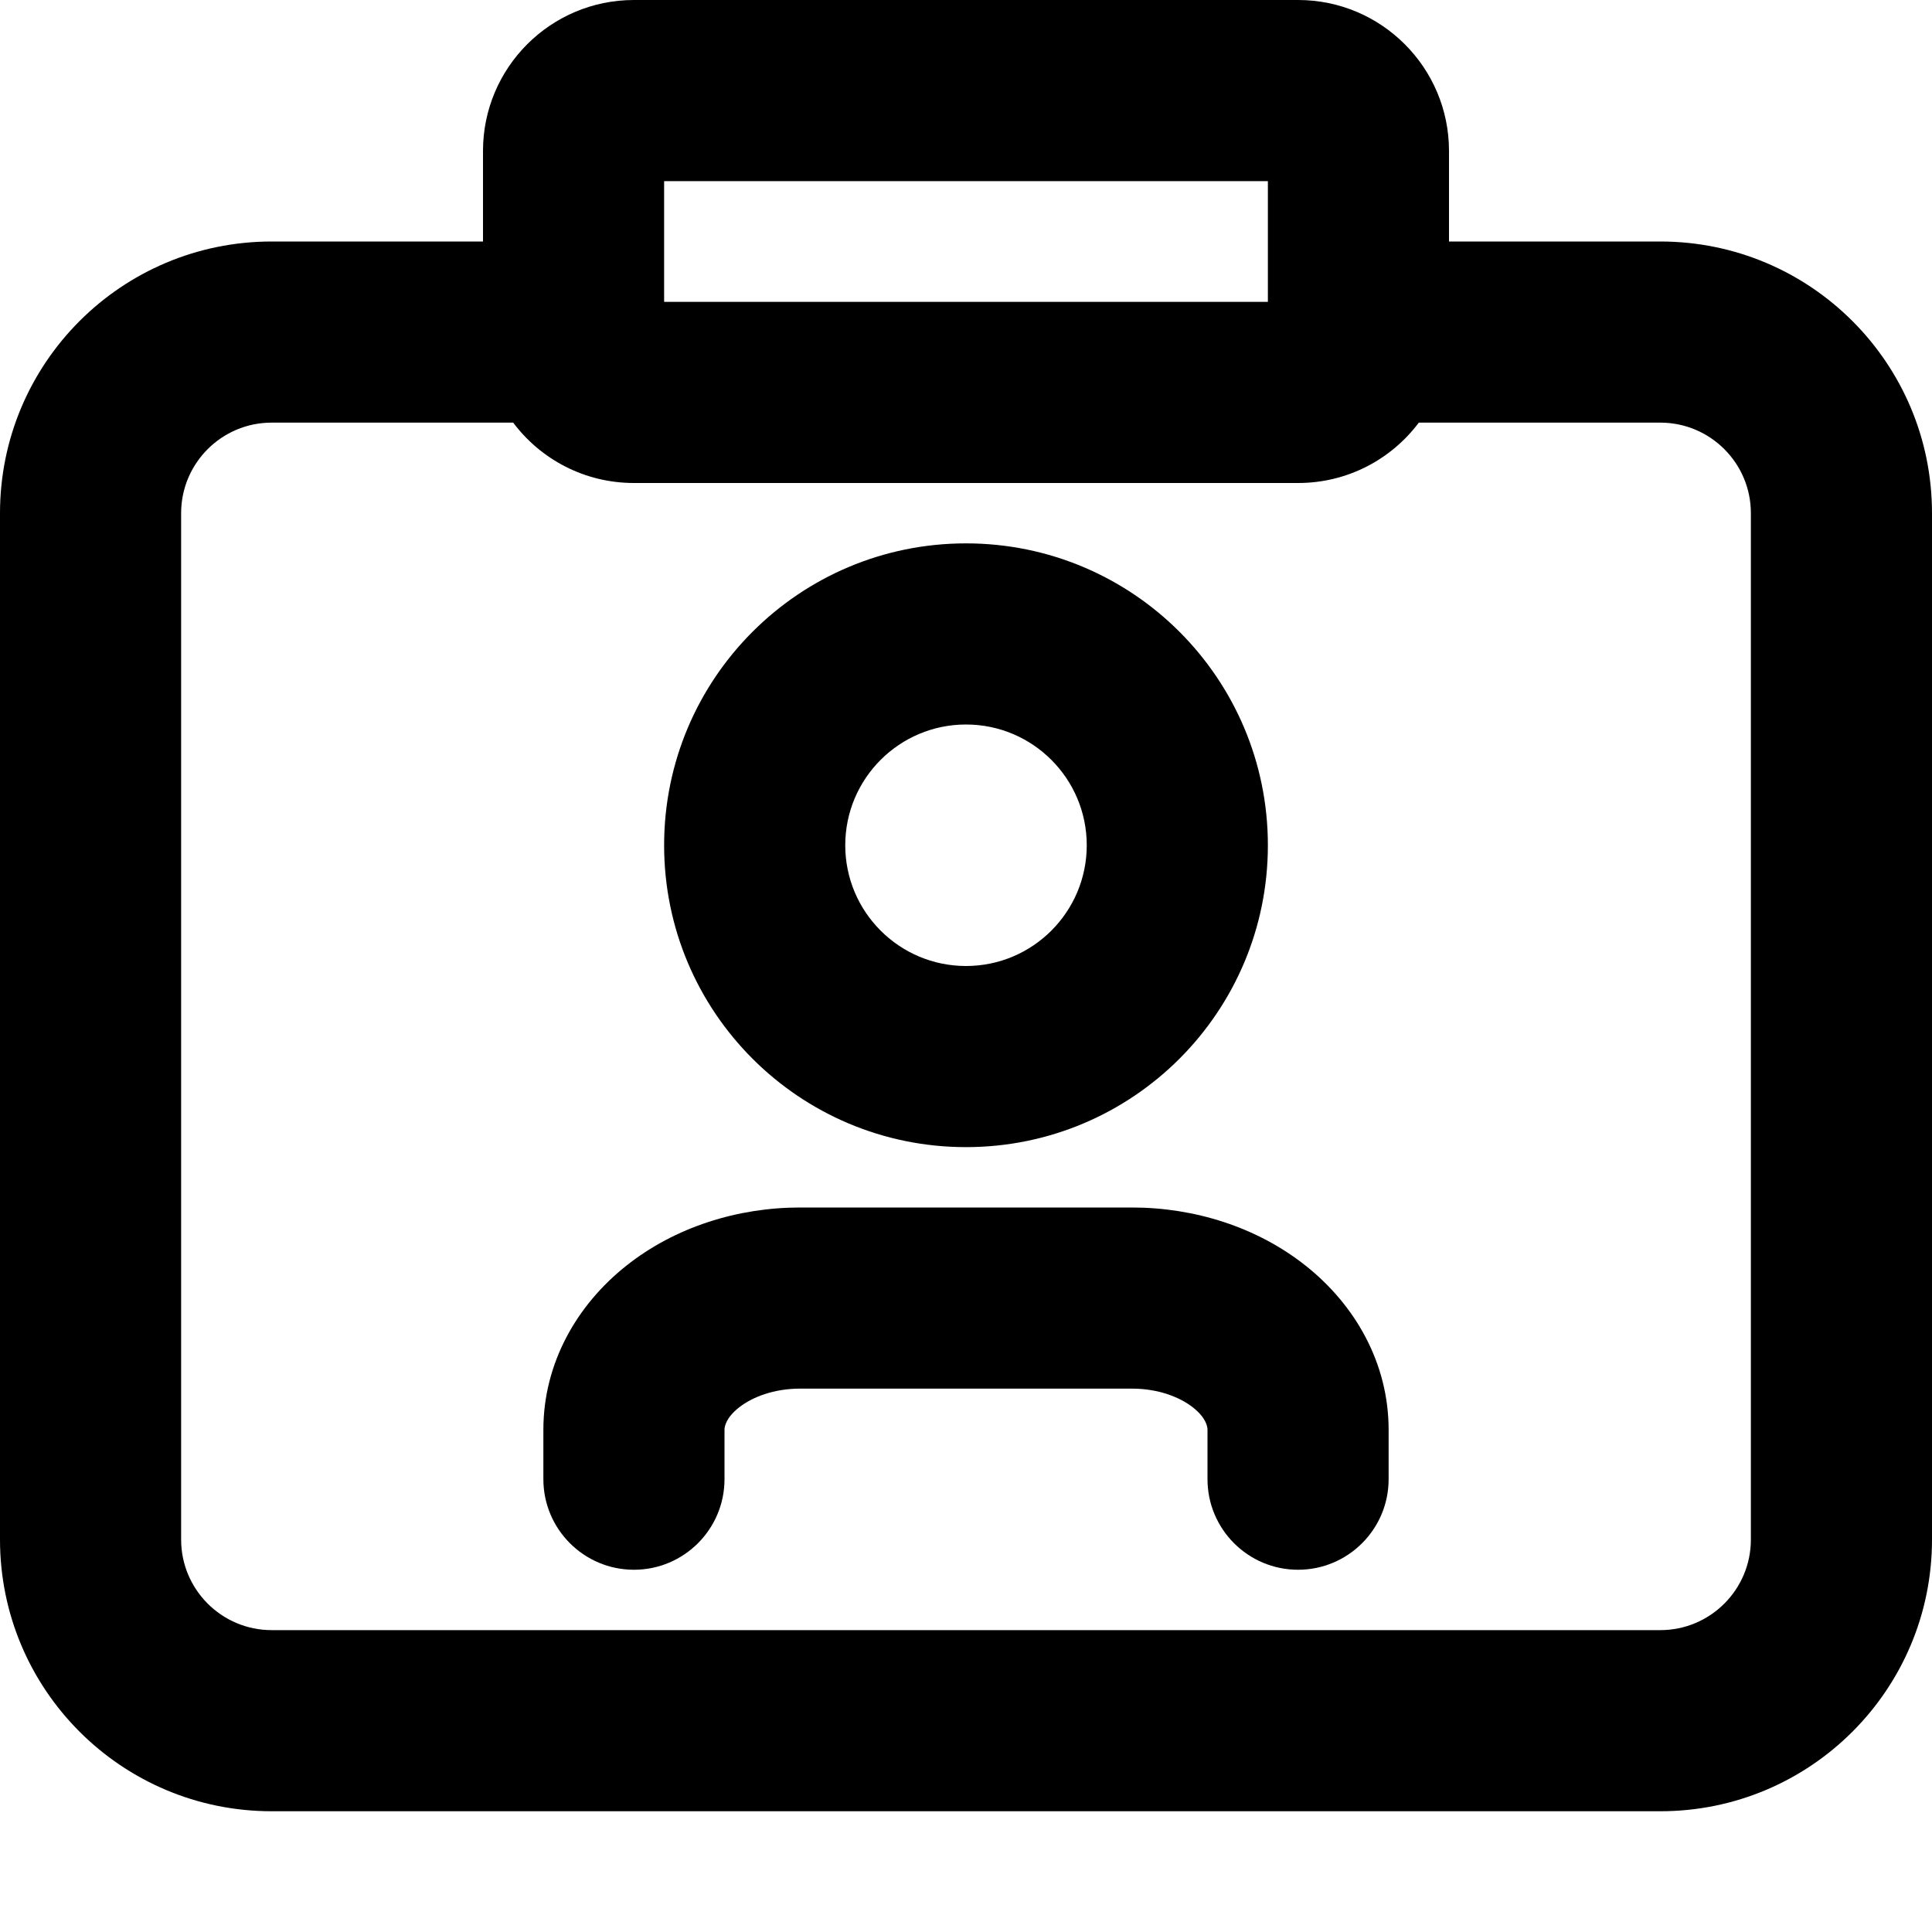 <svg width="16" height="16" viewBox="0 0 16 16" fill="none" xmlns="http://www.w3.org/2000/svg">
<g id="size=16">
<g id="Union">
<path d="M5.187 10.482C5.591 10.161 6.11 10 6.625 10H9.375C9.89 10 10.409 10.161 10.813 10.482C11.223 10.807 11.5 11.289 11.5 11.841V12.25C11.5 12.664 11.164 13 10.75 13C10.336 13 10 12.664 10 12.25V11.841C10 11.814 9.988 11.742 9.881 11.657C9.77 11.569 9.59 11.5 9.375 11.5H6.625C6.41 11.5 6.23 11.569 6.119 11.657C6.012 11.742 6 11.814 6 11.841V12.25C6 12.664 5.664 13 5.25 13C4.836 13 4.5 12.664 4.5 12.25V11.841C4.5 11.289 4.777 10.807 5.187 10.482Z" fill="black"/>
<path fill-rule="evenodd" clip-rule="evenodd" d="M8 4.5C6.619 4.5 5.5 5.619 5.5 7C5.5 8.381 6.619 9.5 8 9.5C9.381 9.5 10.5 8.381 10.5 7C10.5 5.619 9.381 4.5 8 4.5ZM7 7C7 6.448 7.448 6 8 6C8.552 6 9 6.448 9 7C9 7.552 8.552 8 8 8C7.448 8 7 7.552 7 7Z" fill="black"/>
<path fill-rule="evenodd" clip-rule="evenodd" d="M5.25 0C4.56 0 4 0.56 4 1.25V2H2.25C1.007 2 0 3.007 0 4.25V12.75C0 13.993 1.007 15 2.25 15H13.75C14.993 15 16 13.993 16 12.75V4.25C16 3.007 14.993 2 13.75 2H12V1.25C12 0.56 11.44 0 10.75 0H5.25ZM11.75 3.5C11.522 3.804 11.159 4 10.75 4H5.25C4.841 4 4.478 3.804 4.25 3.5H2.25C1.836 3.5 1.5 3.836 1.5 4.25V12.75C1.5 13.164 1.836 13.5 2.25 13.5H13.75C14.164 13.5 14.5 13.164 14.5 12.75V4.25C14.5 3.836 14.164 3.5 13.75 3.5H11.75ZM10.5 2.5H5.5V1.5H10.5V2.5Z" fill="black"/>
</g>
</g>
</svg>
